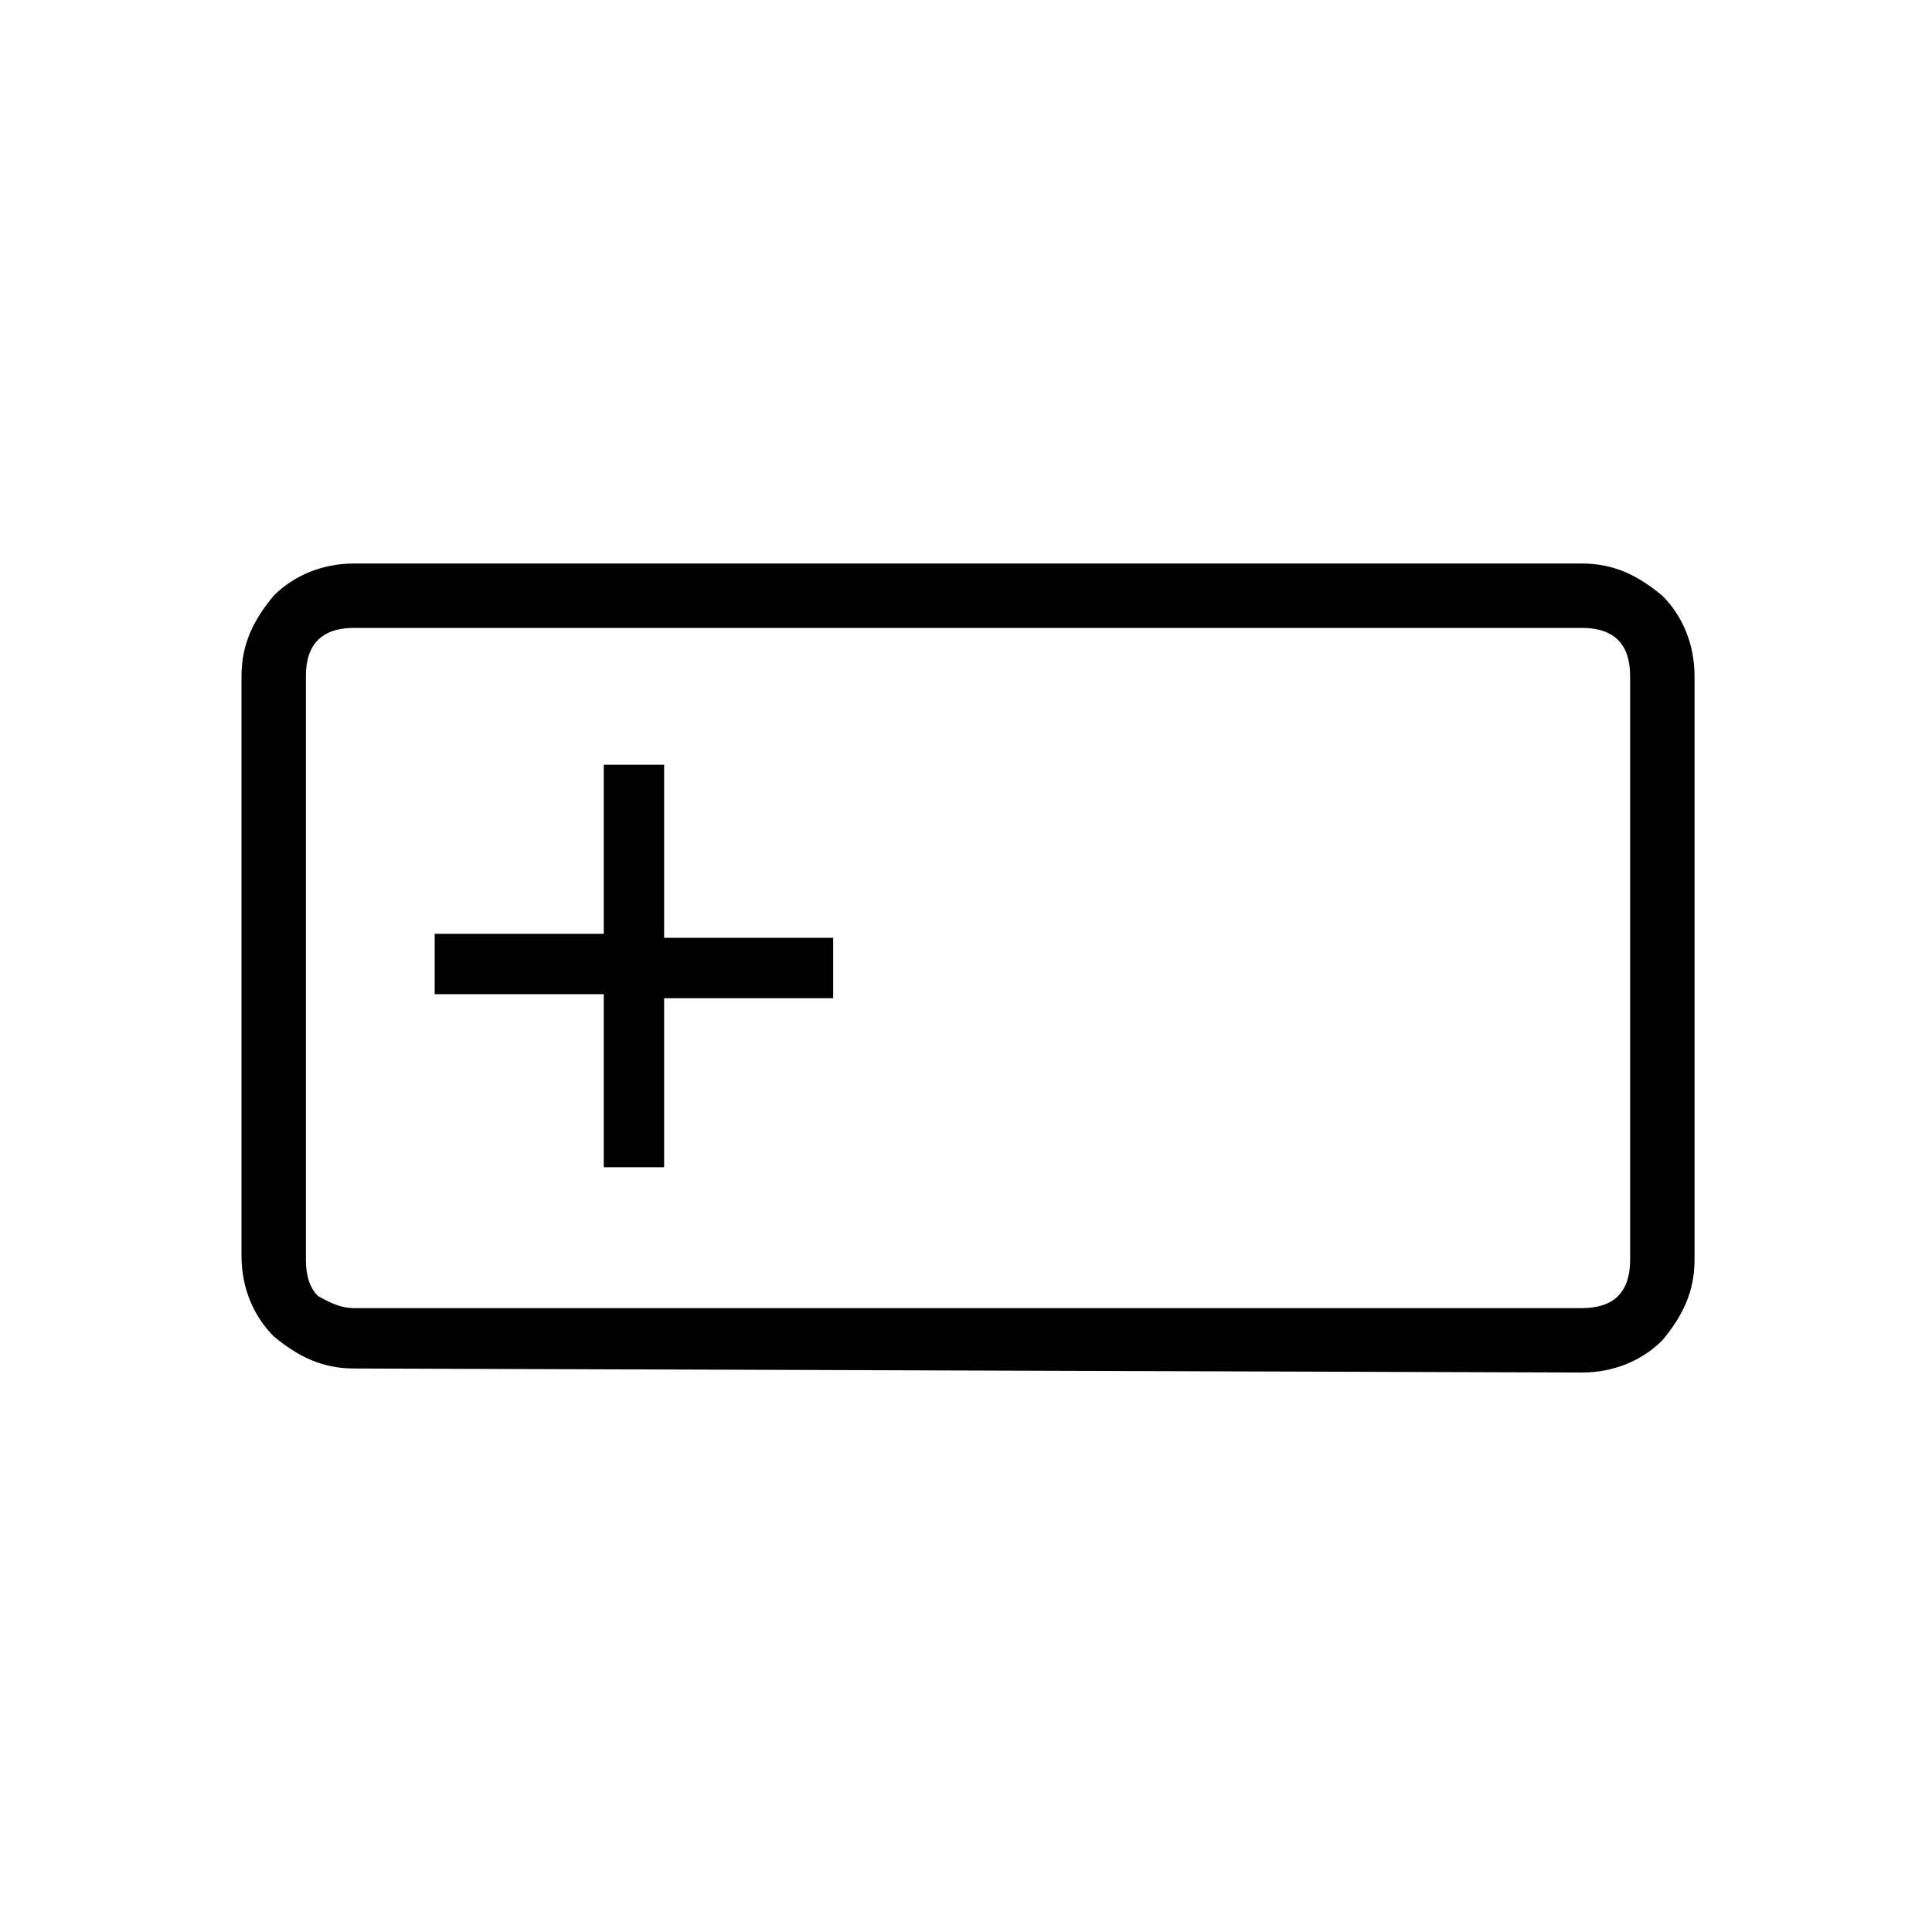<?xml version="1.0" encoding="utf-8"?>
<!-- Generator: Adobe Illustrator 26.3.1, SVG Export Plug-In . SVG Version: 6.00 Build 0)  -->
<svg version="1.1" id="Слой_1" xmlns="http://www.w3.org/2000/svg" xmlns:xlink="http://www.w3.org/1999/xlink" x="0px" y="0px"
	 viewBox="0 0 48 48" style="enable-background:new 0 0 48 48;" xml:space="preserve">
<path d="M8.8,34c-0.8,0-1.4-0.3-2-0.8C6.3,32.7,6,32,6,31.2V16.8c0-0.8,0.3-1.4,0.8-2C7.3,14.3,8,14,8.8,14h30.5
	c0.8,0,1.4,0.3,2,0.8c0.5,0.5,0.8,1.2,0.8,2v14.5c0,0.8-0.3,1.4-0.8,2c-0.5,0.5-1.2,0.8-2,0.8L8.8,34L8.8,34z M8.8,32.5h30.5
	c0.4,0,0.7-0.1,0.9-0.3s0.3-0.5,0.3-0.9V16.8c0-0.4-0.1-0.7-0.3-0.9c-0.2-0.2-0.5-0.3-0.9-0.3H8.8c-0.4,0-0.7,0.1-0.9,0.3
	c-0.2,0.2-0.3,0.5-0.3,0.9v14.5c0,0.4,0.1,0.7,0.3,0.9C8.1,32.3,8.4,32.5,8.8,32.5z M15,29h1.5v-4.2h4.2v-1.5h-4.2V19H15v4.2h-4.2
	v1.5H15V29z M7.5,32.5v-17V32.5z"/>
</svg>
